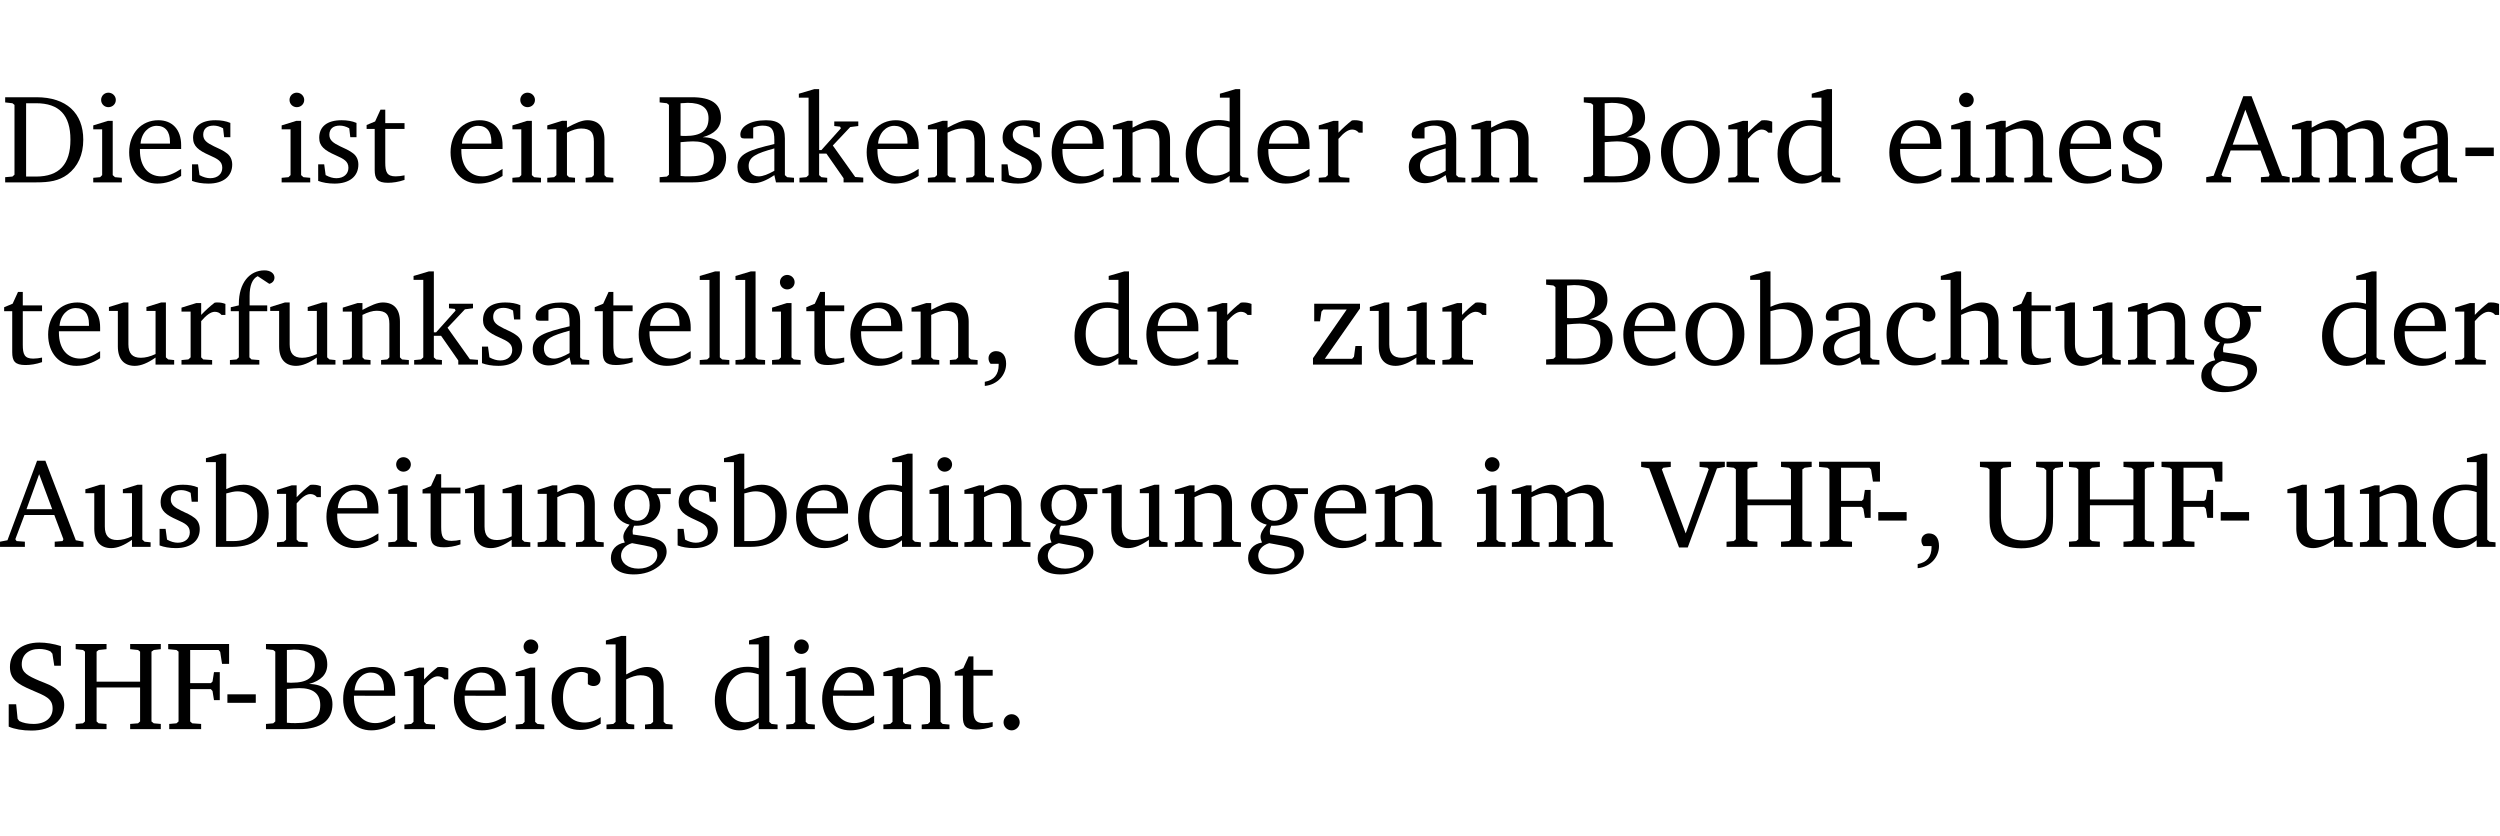 <?xml version="1.0" encoding="UTF-8" standalone="no"?>
<svg
   width="188.59pt"
   height="63.08pt"
   viewBox="0 0 188.59 63.08"
   version="1.2"
   id="svg408"
   sodipodi:docname="56e3818b2ea6.pdf"
   xmlns:inkscape="http://www.inkscape.org/namespaces/inkscape"
   xmlns:sodipodi="http://sodipodi.sourceforge.net/DTD/sodipodi-0.dtd"
   xmlns:xlink="http://www.w3.org/1999/xlink"
   xmlns="http://www.w3.org/2000/svg"
   xmlns:svg="http://www.w3.org/2000/svg">
  <sodipodi:namedview
     id="namedview410"
     pagecolor="#ffffff"
     bordercolor="#000000"
     borderopacity="0.25"
     inkscape:showpageshadow="2"
     inkscape:pageopacity="0.0"
     inkscape:pagecheckerboard="0"
     inkscape:deskcolor="#d1d1d1"
     inkscape:document-units="pt" />
  <defs
     id="defs97">
    <g
       id="g95">
      <symbol
         overflow="visible"
         id="glyph0-0">
        <path
           style="stroke:none"
           d=""
           id="path2" />
      </symbol>
      <symbol
         overflow="visible"
         id="glyph0-1">
        <path
           style="stroke:none"
           d="M 2.672,-6.422 H 0.312 v 0.391 l 0.547,0.062 0.156,0.125 v 5.266 L 0.859,-0.438 0.312,-0.391 V 0 h 2.359 c 0.969,0 1.688,-0.109 2.344,-0.594 0.781,-0.594 1.188,-1.484 1.188,-2.625 0,-2 -1.266,-3.203 -3.531,-3.203 z m -0.781,0.453 h 0.75 c 1.75,0 2.594,0.891 2.594,2.75 0,1.859 -0.844,2.781 -2.594,2.781 h -0.75 z m 0,0"
           id="path5" />
      </symbol>
      <symbol
         overflow="visible"
         id="glyph0-2">
        <path
           style="stroke:none"
           d="m 1.469,-6.766 c -0.297,0 -0.547,0.234 -0.547,0.547 0,0.312 0.25,0.547 0.547,0.547 0.312,0 0.562,-0.234 0.562,-0.547 0,-0.297 -0.25,-0.547 -0.562,-0.547 z m -0.031,2.125 -1.109,0.344 V -4 H 1 v 3.453 L 0.844,-0.391 0.328,-0.344 V 0 h 2.156 V -0.344 L 1.969,-0.391 1.797,-0.547 v -4.094 z m 0,0"
           id="path8" />
      </symbol>
      <symbol
         overflow="visible"
         id="glyph0-3">
        <path
           style="stroke:none"
           d="m 4.281,-1.016 c -0.547,0.359 -1.016,0.562 -1.5,0.562 -0.969,0 -1.609,-0.734 -1.609,-1.953 0,-0.031 0,-0.078 0,-0.109 H 4.281 c 0,-0.109 0,-0.203 0,-0.297 0,-1.172 -0.672,-1.875 -1.719,-1.875 -1.281,0 -2.203,0.984 -2.203,2.422 0,1.406 0.859,2.359 2.125,2.359 0.609,0 1.219,-0.203 1.797,-0.578 z M 3.438,-2.922 H 1.219 c 0.062,-0.812 0.609,-1.344 1.219,-1.344 0.641,0 1,0.422 1,1.203 0,0.047 0,0.094 0,0.141 z m 0,0"
           id="path11" />
      </symbol>
      <symbol
         overflow="visible"
         id="glyph0-4">
        <path
           style="stroke:none"
           d="M 3.297,-4.484 C 2.969,-4.625 2.594,-4.688 2.172,-4.688 c -1.094,0 -1.688,0.484 -1.688,1.328 0,0.641 0.422,0.953 1.234,1.312 0.625,0.281 0.969,0.453 0.969,0.953 0,0.453 -0.344,0.781 -0.906,0.781 -0.266,0 -0.531,-0.078 -0.812,-0.234 l -0.109,-0.812 H 0.406 v 1.25 c 0.328,0.125 0.75,0.203 1.234,0.203 1.125,0 1.797,-0.547 1.797,-1.438 0,-0.359 -0.141,-0.641 -0.375,-0.828 -0.312,-0.25 -0.672,-0.391 -1,-0.547 C 1.516,-2.984 1.25,-3.188 1.25,-3.594 c 0,-0.438 0.281,-0.688 0.781,-0.688 0.234,0 0.469,0.062 0.719,0.203 l 0.078,0.672 h 0.469 z m 0,0"
           id="path14" />
      </symbol>
      <symbol
         overflow="visible"
         id="glyph0-5">
        <path
           style="stroke:none"
           d="m 0.844,-4.031 v 3.094 c 0,0.672 0.203,0.969 1,0.969 0.359,0 0.797,-0.062 1.25,-0.219 v -0.344 c -0.219,0.047 -0.438,0.078 -0.672,0.078 -0.656,0 -0.781,-0.328 -0.781,-1.047 V -4.031 H 3.094 v -0.438 H 1.641 V -5.484 H 1.281 L 0.875,-4.594 0.234,-4.328 v 0.297 z m 0,0"
           id="path17" />
      </symbol>
      <symbol
         overflow="visible"
         id="glyph0-6">
        <path
           style="stroke:none"
           d="M 0.281,0 H 2.375 V -0.344 L 1.922,-0.391 1.766,-0.547 V -3.75 c 0.406,-0.203 0.766,-0.312 1.062,-0.312 0.703,0 0.969,0.281 0.969,0.984 v 2.531 l -0.156,0.156 -0.469,0.047 V 0 h 2.094 V -0.344 L 4.75,-0.391 4.594,-0.547 v -2.688 c 0,-0.969 -0.469,-1.453 -1.297,-1.453 -0.406,0 -0.891,0.219 -1.531,0.562 v -0.516 h -0.375 L 0.281,-4.297 V -4 h 0.688 v 3.453 L 0.797,-0.391 0.281,-0.344 Z m 0,0"
           id="path20" />
      </symbol>
      <symbol
         overflow="visible"
         id="glyph0-7">
        <path
           style="stroke:none"
           d="m 0.312,-6.422 v 0.391 l 0.547,0.062 0.156,0.125 v 5.266 L 0.859,-0.438 0.312,-0.391 V 0 h 2.531 c 1.625,0 2.484,-0.672 2.484,-1.875 0,-0.938 -0.641,-1.516 -1.766,-1.531 0.906,-0.25 1.375,-0.734 1.375,-1.469 0,-1.047 -0.719,-1.547 -2.188,-1.547 z m 1.578,2.906 V -5.969 C 2.125,-5.969 2.297,-6 2.422,-6 3.484,-6 4,-5.609 4,-4.828 4,-3.906 3.438,-3.5 2.25,-3.5 c -0.125,0 -0.234,0 -0.359,-0.016 z m 0,3.031 V -3.031 c 0.359,-0.031 0.688,-0.062 0.938,-0.062 1.047,0 1.578,0.422 1.578,1.281 0,0.969 -0.594,1.359 -1.875,1.359 -0.203,0 -0.422,0 -0.641,-0.031 z m 0,0"
           id="path23" />
      </symbol>
      <symbol
         overflow="visible"
         id="glyph0-8">
        <path
           style="stroke:none"
           d="M 3.188,-0.547 3.312,0 H 4.672 V -0.344 L 4.156,-0.391 3.984,-0.547 V -3.312 c 0,-0.969 -0.422,-1.375 -1.422,-1.375 -1.203,0 -1.938,0.484 -1.938,1.078 0,0.219 0.078,0.297 0.297,0.297 H 1.594 V -4.125 c 0.25,-0.109 0.484,-0.156 0.719,-0.156 0.688,0 0.875,0.328 0.875,1.078 v 0.312 C 1.281,-2.438 0.406,-2.156 0.406,-1.156 c 0,0.719 0.469,1.219 1.219,1.219 0.453,0 0.969,-0.203 1.562,-0.609 z m 0,-0.328 C 2.719,-0.609 2.328,-0.453 2.016,-0.453 1.531,-0.453 1.25,-0.766 1.25,-1.234 1.25,-1.938 1.844,-2.188 3.188,-2.562 Z m 0,0"
           id="path26" />
      </symbol>
      <symbol
         overflow="visible"
         id="glyph0-9">
        <path
           style="stroke:none"
           d="m 0.234,0 h 2.094 v -0.344 l -0.438,-0.047 -0.172,-0.156 v -1.625 H 2.266 L 3.562,-0.312 V 0 H 5.047 V -0.359 L 4.438,-0.406 2.75,-2.781 4.062,-4.172 4.672,-4.25 v -0.344 h -1.812 V -4.25 l 0.438,0.047 0.062,0.125 -1.469,1.641 H 1.719 v -4.594 h -0.375 L 0.188,-6.688 v 0.297 h 0.734 v 5.844 L 0.75,-0.391 0.234,-0.344 Z m 0,0"
           id="path29" />
      </symbol>
      <symbol
         overflow="visible"
         id="glyph0-10">
        <path
           style="stroke:none"
           d="M 3.656,-6.391 V -4.594 C 3.359,-4.672 3.078,-4.703 2.812,-4.703 c -1.453,0 -2.469,1.016 -2.469,2.547 0,1.344 0.797,2.25 1.844,2.25 0.531,0 0.984,-0.203 1.469,-0.594 V 0 H 5.078 V -0.344 L 4.625,-0.391 4.453,-0.547 V -7.031 H 4.094 L 2.922,-6.688 v 0.297 z m 0,5.547 C 3.312,-0.625 2.969,-0.516 2.625,-0.516 c -0.859,0 -1.438,-0.672 -1.438,-1.797 0,-1.203 0.672,-1.969 1.641,-1.969 0.219,0 0.516,0.047 0.828,0.156 z m 0,0"
           id="path32" />
      </symbol>
      <symbol
         overflow="visible"
         id="glyph0-11">
        <path
           style="stroke:none"
           d="m 0.281,0 h 2.312 V -0.344 L 1.922,-0.391 1.766,-0.547 V -3.281 c 0.391,-0.453 0.719,-0.703 1.031,-0.703 0.203,0 0.375,0.078 0.5,0.234 H 3.594 V -4.578 C 3.391,-4.656 3.219,-4.688 3.016,-4.688 c -0.078,0 -0.156,0 -0.234,0.016 C 2.438,-4.406 2.094,-4.094 1.766,-3.75 v -0.891 h -0.375 L 0.281,-4.297 V -4 h 0.688 v 3.453 L 0.797,-0.391 0.281,-0.344 Z m 0,0"
           id="path35" />
      </symbol>
      <symbol
         overflow="visible"
         id="glyph0-12">
        <path
           style="stroke:none"
           d="m 2.578,-4.688 c -1.297,0 -2.219,0.953 -2.219,2.391 0,1.406 0.938,2.391 2.219,2.391 1.281,0 2.219,-0.984 2.219,-2.391 0,-1.422 -0.938,-2.391 -2.219,-2.391 z m 0,0.406 c 0.766,0 1.328,0.75 1.328,1.984 0,1.234 -0.562,1.969 -1.328,1.969 -0.766,0 -1.328,-0.75 -1.328,-1.969 0,-1.25 0.547,-1.984 1.328,-1.984 z m 0,0"
           id="path38" />
      </symbol>
      <symbol
         overflow="visible"
         id="glyph0-13">
        <path
           style="stroke:none"
           d="m 2.719,-6.5 -2.234,6 -0.562,0.109 V 0 h 1.875 v -0.391 l -0.625,-0.047 -0.094,-0.141 0.688,-1.828 h 2.25 l 0.688,1.828 -0.062,0.141 -0.594,0.047 V 0 H 6.219 V -0.391 L 5.641,-0.5 3.344,-6.5 Z M 2.875,-5.484 3.859,-2.844 h -1.938 z m 0,0"
           id="path41" />
      </symbol>
      <symbol
         overflow="visible"
         id="glyph0-14">
        <path
           style="stroke:none"
           d="M 4.344,-4.047 C 4.125,-4.469 3.766,-4.688 3.297,-4.688 c -0.406,0 -0.906,0.188 -1.531,0.562 v -0.516 h -0.375 L 0.281,-4.297 V -4 h 0.688 v 3.453 L 0.797,-0.391 0.281,-0.344 V 0 H 2.375 V -0.344 L 1.922,-0.391 1.766,-0.547 V -3.75 C 2.188,-3.953 2.531,-4.062 2.844,-4.062 c 0.578,0 0.844,0.312 0.844,0.984 v 2.531 L 3.531,-0.391 3.062,-0.344 V 0 H 5.109 V -0.344 L 4.656,-0.391 4.484,-0.547 V -3.75 c 0.406,-0.203 0.781,-0.312 1.078,-0.312 0.594,0 0.859,0.312 0.859,0.984 v 2.531 L 6.25,-0.391 5.797,-0.344 V 0 h 2.094 V -0.344 L 7.375,-0.391 7.219,-0.547 v -2.688 c 0,-0.953 -0.484,-1.453 -1.234,-1.453 -0.375,0 -0.922,0.219 -1.641,0.641 z m 0,0"
           id="path44" />
      </symbol>
      <symbol
         overflow="visible"
         id="glyph0-15">
        <path
           style="stroke:none"
           d="m 0.453,-2.625 v 0.641 H 2.594 V -2.625 Z m 0,0"
           id="path47" />
      </symbol>
      <symbol
         overflow="visible"
         id="glyph0-16">
        <path
           style="stroke:none"
           d="M 1.359,-4.688 0.25,-4.344 v 0.297 H 0.922 V -1.375 c 0,0.969 0.469,1.469 1.281,1.469 0.469,0 0.984,-0.219 1.562,-0.625 V 0 h 1.406 V -0.344 L 4.719,-0.391 4.547,-0.547 V -4.688 H 4.188 l -1.109,0.344 v 0.297 h 0.688 v 3.25 C 3.359,-0.609 3,-0.516 2.656,-0.516 c -0.641,0 -0.938,-0.328 -0.938,-1.016 V -4.688 Z m 0,0"
           id="path50" />
      </symbol>
      <symbol
         overflow="visible"
         id="glyph0-17">
        <path
           style="stroke:none"
           d="M 0.281,0 H 2.5 V -0.344 L 1.906,-0.391 1.75,-0.547 V -4.031 h 1.344 v -0.438 H 1.766 v -0.703 c 0,-0.797 0.203,-1.297 0.609,-1.5 L 3.25,-6.094 c 0.25,-0.062 0.391,-0.25 0.391,-0.469 0,-0.312 -0.297,-0.547 -0.75,-0.547 -1.125,0 -1.938,0.938 -1.938,2.531 0,0.031 0,0.062 0,0.109 L 0.344,-4.328 v 0.297 h 0.609 v 3.484 l -0.172,0.156 -0.5,0.047 z m 0,0"
           id="path53" />
      </symbol>
      <symbol
         overflow="visible"
         id="glyph0-18">
        <path
           style="stroke:none"
           d="M 0.266,0 H 2.5 V -0.344 L 1.953,-0.391 1.781,-0.547 V -7.031 H 1.422 l -1.156,0.344 v 0.297 H 1 v 5.844 l -0.172,0.156 -0.562,0.047 z m 0,0"
           id="path56" />
      </symbol>
      <symbol
         overflow="visible"
         id="glyph0-19">
        <path
           style="stroke:none"
           d="m 0.375,1.609 c 0.969,-0.094 1.609,-0.844 1.609,-1.672 0,-0.609 -0.281,-0.953 -0.766,-0.953 -0.312,0 -0.562,0.219 -0.562,0.531 0,0.172 0.047,0.297 0.156,0.422 h 0.609 c 0,0.031 0,0.078 0,0.094 0,0.703 -0.344,1.141 -1.047,1.266 z m 0,0"
           id="path59" />
      </symbol>
      <symbol
         overflow="visible"
         id="glyph0-20">
        <path
           style="stroke:none"
           d="M 0.438,0 H 4.125 V -1.406 H 3.641 L 3.531,-0.594 3.391,-0.438 h -2.062 l 2.656,-3.797 V -4.594 H 0.531 v 1.328 h 0.438 L 1.078,-4 1.219,-4.156 H 2.984 L 0.438,-0.484 Z m 0,0"
           id="path62" />
      </symbol>
      <symbol
         overflow="visible"
         id="glyph0-21">
        <path
           style="stroke:none"
           d="M 1.25,-7.031 0.078,-6.688 v 0.297 h 0.75 V 0 h 1.219 C 3.875,0 4.812,-0.875 4.812,-2.516 4.812,-3.812 4.047,-4.688 2.922,-4.688 c -0.422,0 -0.844,0.109 -1.312,0.328 V -7.031 Z M 1.609,-0.438 V -4.031 C 1.938,-4.125 2.219,-4.188 2.453,-4.188 c 0.953,0 1.5,0.656 1.5,1.859 0,1.312 -0.562,1.891 -1.812,1.891 -0.047,0 -0.234,0 -0.531,0 z m 0,0"
           id="path65" />
      </symbol>
      <symbol
         overflow="visible"
         id="glyph0-22">
        <path
           style="stroke:none"
           d="m 4.062,-0.406 v -0.5 C 3.656,-0.625 3.266,-0.5 2.844,-0.5 c -0.984,0 -1.625,-0.688 -1.625,-1.875 0,-1.203 0.594,-1.938 1.406,-1.938 0.172,0 0.312,0.047 0.469,0.141 v 0.781 C 3.234,-3.297 3.375,-3.25 3.516,-3.25 c 0.328,0 0.531,-0.203 0.531,-0.516 C 4.047,-4.312 3.531,-4.688 2.625,-4.688 c -1.344,0 -2.266,0.953 -2.266,2.391 0,1.406 0.844,2.359 2.141,2.359 0.516,0 1.031,-0.156 1.562,-0.469 z m 0,0"
           id="path68" />
      </symbol>
      <symbol
         overflow="visible"
         id="glyph0-23">
        <path
           style="stroke:none"
           d="M 1.344,-7.031 0.188,-6.688 v 0.297 h 0.734 v 5.844 L 0.75,-0.391 0.234,-0.344 V 0 h 2.094 V -0.344 L 1.891,-0.391 1.719,-0.547 V -3.75 c 0.406,-0.203 0.766,-0.312 1.062,-0.312 0.703,0 0.969,0.281 0.969,0.984 v 2.531 l -0.172,0.156 -0.438,0.047 V 0 H 5.219 v -0.344 l -0.5,-0.047 -0.172,-0.156 v -2.688 c 0,-0.969 -0.453,-1.453 -1.281,-1.453 -0.422,0 -0.906,0.219 -1.547,0.562 v -2.906 z m 0,0"
           id="path71" />
      </symbol>
      <symbol
         overflow="visible"
         id="glyph0-24">
        <path
           style="stroke:none"
           d="M 3.531,-4.422 C 3.172,-4.609 2.812,-4.688 2.453,-4.688 c -1.141,0 -1.859,0.641 -1.859,1.562 0,0.719 0.453,1.281 1.188,1.453 -0.312,0.359 -0.469,0.656 -0.469,0.906 0,0.156 0.047,0.297 0.109,0.438 C 0.766,-0.219 0.375,0.234 0.375,0.844 0.375,1.609 1.016,2.078 2.109,2.078 2.844,2.078 3.5,1.859 4,1.453 4.375,1.141 4.578,0.734 4.578,0.375 c 0,-0.703 -0.5,-1 -1.625,-1.172 L 2.031,-0.938 c 0,-0.109 -0.016,-0.188 -0.016,-0.234 0,-0.141 0.047,-0.297 0.109,-0.422 0.062,0 0.109,0 0.156,0 1.109,0 1.828,-0.641 1.828,-1.5 0,-0.328 -0.078,-0.609 -0.266,-0.891 h 1.047 v -0.438 z m -1.172,0.094 c 0.547,0 0.938,0.453 0.938,1.188 0,0.719 -0.391,1.172 -0.938,1.172 -0.562,0 -0.938,-0.453 -0.938,-1.172 0,-0.734 0.375,-1.188 0.938,-1.188 z M 1.969,-0.281 2.891,-0.109 C 3.562,0.016 3.875,0.109 3.875,0.625 c 0,0.547 -0.578,1.016 -1.422,1.016 -0.797,0 -1.312,-0.438 -1.312,-0.984 0,-0.422 0.297,-0.781 0.828,-0.938 z m 0,0"
           id="path74" />
      </symbol>
      <symbol
         overflow="visible"
         id="glyph0-25">
        <path
           style="stroke:none"
           d="m -0.219,-6.422 v 0.391 l 0.609,0.109 2.25,5.969 h 0.656 L 5.5,-5.922 6.094,-6.031 V -6.422 H 4.188 v 0.391 l 0.594,0.062 0.094,0.125 -1.734,4.828 -1.797,-4.828 0.109,-0.125 0.562,-0.062 v -0.391 z m 0,0"
           id="path77" />
      </symbol>
      <symbol
         overflow="visible"
         id="glyph0-26">
        <path
           style="stroke:none"
           d="m 0.312,-6.422 v 0.391 l 0.547,0.062 0.156,0.125 v 5.266 L 0.859,-0.438 0.312,-0.391 V 0 H 2.641 V -0.391 L 2.047,-0.438 1.891,-0.578 v -2.562 h 3.281 v 2.562 L 5.016,-0.438 4.422,-0.391 V 0 h 2.312 V -0.391 L 6.203,-0.438 6.031,-0.578 V -5.844 l 0.172,-0.125 0.531,-0.062 v -0.391 h -2.312 v 0.391 l 0.594,0.062 0.156,0.125 v 2.266 H 1.891 V -5.844 l 0.156,-0.125 0.594,-0.062 v -0.391 z m 0,0"
           id="path80" />
      </symbol>
      <symbol
         overflow="visible"
         id="glyph0-27">
        <path
           style="stroke:none"
           d="M 0.312,0 H 2.719 V -0.391 L 2.047,-0.438 1.891,-0.578 v -2.438 h 1.562 L 3.578,-2.875 3.688,-2.188 H 4.125 V -4.297 H 3.688 l -0.109,0.703 -0.125,0.125 h -1.562 v -2.5 H 4.031 l 0.125,0.141 0.141,0.906 h 0.531 v -1.5 h -4.594 v 0.391 l 0.625,0.062 0.156,0.125 v 5.266 L 0.859,-0.438 0.312,-0.391 Z m 0,0"
           id="path83" />
      </symbol>
      <symbol
         overflow="visible"
         id="glyph0-28">
        <path
           style="stroke:none"
           d="m 0.234,-6.422 v 0.391 l 0.547,0.062 0.172,0.125 v 3.547 c 0,0.703 0.047,1.234 0.422,1.688 0.359,0.438 1.062,0.719 1.969,0.719 0.906,0 1.625,-0.281 1.984,-0.719 C 5.703,-1.062 5.75,-1.594 5.75,-2.297 V -5.781 L 5.922,-5.953 6.5,-6.031 V -6.422 H 4.469 v 0.391 l 0.578,0.078 0.188,0.172 V -2.375 c 0,1.297 -0.5,1.891 -1.703,1.891 -1.234,0 -1.719,-0.594 -1.719,-1.891 v -3.469 l 0.172,-0.125 0.594,-0.062 v -0.391 z m 0,0"
           id="path86" />
      </symbol>
      <symbol
         overflow="visible"
         id="glyph0-29">
        <path
           style="stroke:none"
           d="m 0.578,-0.188 c 0.438,0.188 1.031,0.297 1.719,0.297 1.531,0 2.469,-0.781 2.469,-1.922 0,-0.422 -0.141,-0.766 -0.422,-1.047 -0.438,-0.438 -0.953,-0.578 -1.438,-0.781 -0.875,-0.375 -1.344,-0.609 -1.344,-1.25 0,-0.703 0.5,-1.156 1.312,-1.156 0.328,0 0.609,0.062 0.859,0.188 L 3.875,-5.688 4.016,-4.781 h 0.5 V -6.266 C 3.953,-6.438 3.406,-6.531 2.891,-6.531 c -1.359,0 -2.219,0.75 -2.219,1.844 0,0.922 0.562,1.281 1.625,1.734 1.047,0.453 1.594,0.625 1.594,1.406 0,0.672 -0.516,1.156 -1.438,1.156 -0.438,0 -0.797,-0.078 -1.078,-0.219 L 1.25,-0.781 1.141,-1.875 h -0.562 z m 0,0"
           id="path89" />
      </symbol>
      <symbol
         overflow="visible"
         id="glyph0-30">
        <path
           style="stroke:none"
           d="M 1.328,-1.125 C 1,-1.125 0.719,-0.859 0.719,-0.516 0.719,-0.172 1,0.094 1.328,0.094 1.656,0.094 1.938,-0.188 1.938,-0.516 1.938,-0.859 1.656,-1.125 1.328,-1.125 Z m 0,0"
           id="path92" />
      </symbol>
    </g>
  </defs>
  <g
     id="surface1"
     transform="translate(-40.316,-104.995)">
    <path
       style="fill:none;stroke:#000000;stroke-width:0.01;stroke-linecap:butt;stroke-linejoin:miter;stroke-miterlimit:10;stroke-opacity:0.01"
       d="M -5.625e-4,-0.001 H 188.507"
       transform="matrix(1,0,0,-1,40.399,104.999)"
       id="path99" />
    <g
       style="fill:#000000;fill-opacity:1"
       id="g109">
      <use
         xlink:href="#glyph0-1"
         x="40.394"
         y="118.752"
         id="use101" />
      <use
         xlink:href="#glyph0-2"
         x="47.022"
         y="118.752"
         id="use103" />
      <use
         xlink:href="#glyph0-3"
         x="49.7"
         y="118.752"
         id="use105" />
      <use
         xlink:href="#glyph0-4"
         x="54.396"
         y="118.752"
         id="use107" />
    </g>
    <g
       style="fill:#000000;fill-opacity:1"
       id="g117">
      <use
         xlink:href="#glyph0-2"
         x="61.234"
         y="118.752"
         id="use111" />
      <use
         xlink:href="#glyph0-4"
         x="63.912"
         y="118.752"
         id="use113" />
      <use
         xlink:href="#glyph0-5"
         x="67.738"
         y="118.752"
         id="use115" />
    </g>
    <g
       style="fill:#000000;fill-opacity:1"
       id="g125">
      <use
         xlink:href="#glyph0-3"
         x="73.945"
         y="118.752"
         id="use119" />
      <use
         xlink:href="#glyph0-2"
         x="78.641"
         y="118.752"
         id="use121" />
      <use
         xlink:href="#glyph0-6"
         x="81.319"
         y="118.752"
         id="use123" />
    </g>
    <g
       style="fill:#000000;fill-opacity:1"
       id="g149">
      <use
         xlink:href="#glyph0-7"
         x="89.764"
         y="118.752"
         id="use127" />
      <use
         xlink:href="#glyph0-8"
         x="95.541"
         y="118.752"
         id="use129" />
      <use
         xlink:href="#glyph0-9"
         x="100.39"
         y="118.752"
         id="use131" />
      <use
         xlink:href="#glyph0-3"
         x="105.335"
         y="118.752"
         id="use133" />
      <use
         xlink:href="#glyph0-6"
         x="110.031"
         y="118.752"
         id="use135" />
      <use
         xlink:href="#glyph0-4"
         x="115.463"
         y="118.752"
         id="use137" />
      <use
         xlink:href="#glyph0-3"
         x="119.289"
         y="118.752"
         id="use139" />
      <use
         xlink:href="#glyph0-6"
         x="123.985"
         y="118.752"
         id="use141" />
      <use
         xlink:href="#glyph0-10"
         x="129.418"
         y="118.752"
         id="use143" />
      <use
         xlink:href="#glyph0-3"
         x="134.821"
         y="118.752"
         id="use145" />
      <use
         xlink:href="#glyph0-11"
         x="139.517"
         y="118.752"
         id="use147" />
    </g>
    <g
       style="fill:#000000;fill-opacity:1"
       id="g155">
      <use
         xlink:href="#glyph0-8"
         x="146.184"
         y="118.752"
         id="use151" />
      <use
         xlink:href="#glyph0-6"
         x="151.033"
         y="118.752"
         id="use153" />
    </g>
    <g
       style="fill:#000000;fill-opacity:1"
       id="g165">
      <use
         xlink:href="#glyph0-7"
         x="159.478"
         y="118.752"
         id="use157" />
      <use
         xlink:href="#glyph0-12"
         x="165.255"
         y="118.752"
         id="use159" />
      <use
         xlink:href="#glyph0-11"
         x="170.41"
         y="118.752"
         id="use161" />
      <use
         xlink:href="#glyph0-10"
         x="174.063"
         y="118.752"
         id="use163" />
    </g>
    <g
       style="fill:#000000;fill-opacity:1"
       id="g177">
      <use
         xlink:href="#glyph0-3"
         x="182.48"
         y="118.752"
         id="use167" />
      <use
         xlink:href="#glyph0-2"
         x="187.176"
         y="118.752"
         id="use169" />
      <use
         xlink:href="#glyph0-6"
         x="189.854"
         y="118.752"
         id="use171" />
      <use
         xlink:href="#glyph0-3"
         x="195.286"
         y="118.752"
         id="use173" />
      <use
         xlink:href="#glyph0-4"
         x="199.982"
         y="118.752"
         id="use175" />
    </g>
    <g
       style="fill:#000000;fill-opacity:1"
       id="g187">
      <use
         xlink:href="#glyph0-13"
         x="206.821"
         y="118.752"
         id="use179" />
      <use
         xlink:href="#glyph0-14"
         x="212.932"
         y="118.752"
         id="use181" />
      <use
         xlink:href="#glyph0-8"
         x="220.995"
         y="118.752"
         id="use183" />
      <use
         xlink:href="#glyph0-15"
         x="225.844"
         y="118.752"
         id="use185" />
    </g>
    <g
       style="fill:#000000;fill-opacity:1"
       id="g227">
      <use
         xlink:href="#glyph0-5"
         x="40.394"
         y="132.5"
         id="use189" />
      <use
         xlink:href="#glyph0-3"
         x="43.588"
         y="132.5"
         id="use191" />
      <use
         xlink:href="#glyph0-16"
         x="48.284"
         y="132.5"
         id="use193" />
      <use
         xlink:href="#glyph0-11"
         x="53.726"
         y="132.5"
         id="use195" />
      <use
         xlink:href="#glyph0-17"
         x="57.38"
         y="132.5"
         id="use197" />
      <use
         xlink:href="#glyph0-16"
         x="60.45"
         y="132.5"
         id="use199" />
      <use
         xlink:href="#glyph0-6"
         x="65.892"
         y="132.5"
         id="use201" />
      <use
         xlink:href="#glyph0-9"
         x="71.325"
         y="132.5"
         id="use203" />
      <use
         xlink:href="#glyph0-4"
         x="76.269"
         y="132.5"
         id="use205" />
      <use
         xlink:href="#glyph0-8"
         x="80.095"
         y="132.5"
         id="use207" />
      <use
         xlink:href="#glyph0-5"
         x="84.944"
         y="132.5"
         id="use209" />
      <use
         xlink:href="#glyph0-3"
         x="88.138"
         y="132.5"
         id="use211" />
      <use
         xlink:href="#glyph0-18"
         x="92.835"
         y="132.5"
         id="use213" />
      <use
         xlink:href="#glyph0-18"
         x="95.532"
         y="132.5"
         id="use215" />
      <use
         xlink:href="#glyph0-2"
         x="98.229"
         y="132.5"
         id="use217" />
      <use
         xlink:href="#glyph0-5"
         x="100.907"
         y="132.5"
         id="use219" />
      <use
         xlink:href="#glyph0-3"
         x="104.101"
         y="132.5"
         id="use221" />
      <use
         xlink:href="#glyph0-6"
         x="108.797"
         y="132.5"
         id="use223" />
      <use
         xlink:href="#glyph0-19"
         x="114.23"
         y="132.5"
         id="use225" />
    </g>
    <g
       style="fill:#000000;fill-opacity:1"
       id="g235">
      <use
         xlink:href="#glyph0-10"
         x="121.03"
         y="132.5"
         id="use229" />
      <use
         xlink:href="#glyph0-3"
         x="126.434"
         y="132.5"
         id="use231" />
      <use
         xlink:href="#glyph0-11"
         x="131.13"
         y="132.5"
         id="use233" />
    </g>
    <g
       style="fill:#000000;fill-opacity:1"
       id="g243">
      <use
         xlink:href="#glyph0-20"
         x="138.924"
         y="132.5"
         id="use237" />
      <use
         xlink:href="#glyph0-16"
         x="143.4"
         y="132.5"
         id="use239" />
      <use
         xlink:href="#glyph0-11"
         x="148.842"
         y="132.5"
         id="use241" />
    </g>
    <g
       style="fill:#000000;fill-opacity:1"
       id="g267">
      <use
         xlink:href="#glyph0-7"
         x="156.637"
         y="132.5"
         id="use245" />
      <use
         xlink:href="#glyph0-3"
         x="162.414"
         y="132.5"
         id="use247" />
      <use
         xlink:href="#glyph0-12"
         x="167.11"
         y="132.5"
         id="use249" />
      <use
         xlink:href="#glyph0-21"
         x="172.265"
         y="132.5"
         id="use251" />
      <use
         xlink:href="#glyph0-8"
         x="177.42"
         y="132.5"
         id="use253" />
      <use
         xlink:href="#glyph0-22"
         x="182.269"
         y="132.5"
         id="use255" />
      <use
         xlink:href="#glyph0-23"
         x="186.535"
         y="132.5"
         id="use257" />
      <use
         xlink:href="#glyph0-5"
         x="191.929"
         y="132.5"
         id="use259" />
      <use
         xlink:href="#glyph0-16"
         x="195.124"
         y="132.5"
         id="use261" />
      <use
         xlink:href="#glyph0-6"
         x="200.566"
         y="132.5"
         id="use263" />
      <use
         xlink:href="#glyph0-24"
         x="205.998"
         y="132.5"
         id="use265" />
    </g>
    <g
       style="fill:#000000;fill-opacity:1"
       id="g275">
      <use
         xlink:href="#glyph0-10"
         x="215.141"
         y="132.5"
         id="use269" />
      <use
         xlink:href="#glyph0-3"
         x="220.545"
         y="132.5"
         id="use271" />
      <use
         xlink:href="#glyph0-11"
         x="225.241"
         y="132.5"
         id="use273" />
    </g>
    <g
       style="fill:#000000;fill-opacity:1"
       id="g323">
      <use
         xlink:href="#glyph0-13"
         x="40.394"
         y="146.249"
         id="use277" />
      <use
         xlink:href="#glyph0-16"
         x="46.506"
         y="146.249"
         id="use279" />
      <use
         xlink:href="#glyph0-4"
         x="51.948"
         y="146.249"
         id="use281" />
      <use
         xlink:href="#glyph0-21"
         x="55.773"
         y="146.249"
         id="use283" />
      <use
         xlink:href="#glyph0-11"
         x="60.928"
         y="146.249"
         id="use285" />
      <use
         xlink:href="#glyph0-3"
         x="64.582"
         y="146.249"
         id="use287" />
      <use
         xlink:href="#glyph0-2"
         x="69.278"
         y="146.249"
         id="use289" />
      <use
         xlink:href="#glyph0-5"
         x="71.956"
         y="146.249"
         id="use291" />
      <use
         xlink:href="#glyph0-16"
         x="75.15"
         y="146.249"
         id="use293" />
      <use
         xlink:href="#glyph0-6"
         x="80.592"
         y="146.249"
         id="use295" />
      <use
         xlink:href="#glyph0-24"
         x="86.025"
         y="146.249"
         id="use297" />
      <use
         xlink:href="#glyph0-4"
         x="91.027"
         y="146.249"
         id="use299" />
      <use
         xlink:href="#glyph0-21"
         x="94.853"
         y="146.249"
         id="use301" />
      <use
         xlink:href="#glyph0-3"
         x="100.008"
         y="146.249"
         id="use303" />
      <use
         xlink:href="#glyph0-10"
         x="104.704"
         y="146.249"
         id="use305" />
      <use
         xlink:href="#glyph0-2"
         x="110.107"
         y="146.249"
         id="use307" />
      <use
         xlink:href="#glyph0-6"
         x="112.785"
         y="146.249"
         id="use309" />
      <use
         xlink:href="#glyph0-24"
         x="118.218"
         y="146.249"
         id="use311" />
      <use
         xlink:href="#glyph0-16"
         x="123.22"
         y="146.249"
         id="use313" />
      <use
         xlink:href="#glyph0-6"
         x="128.662"
         y="146.249"
         id="use315" />
      <use
         xlink:href="#glyph0-24"
         x="134.094"
         y="146.249"
         id="use317" />
      <use
         xlink:href="#glyph0-3"
         x="139.097"
         y="146.249"
         id="use319" />
      <use
         xlink:href="#glyph0-6"
         x="143.793"
         y="146.249"
         id="use321" />
    </g>
    <g
       style="fill:#000000;fill-opacity:1"
       id="g329">
      <use
         xlink:href="#glyph0-2"
         x="151.406"
         y="146.249"
         id="use325" />
      <use
         xlink:href="#glyph0-14"
         x="154.084"
         y="146.249"
         id="use327" />
    </g>
    <g
       style="fill:#000000;fill-opacity:1"
       id="g337">
      <use
         xlink:href="#glyph0-25"
         x="164.336"
         y="146.249"
         id="use331" />
      <use
         xlink:href="#glyph0-26"
         x="170.247"
         y="146.249"
         id="use333" />
      <use
         xlink:href="#glyph0-27"
         x="177.306"
         y="146.249"
         id="use335" />
    </g>
    <g
       style="fill:#000000;fill-opacity:1"
       id="g343">
      <use
         xlink:href="#glyph0-15"
         x="181.552"
         y="146.249"
         id="use339" />
      <use
         xlink:href="#glyph0-19"
         x="184.603"
         y="146.249"
         id="use341" />
    </g>
    <g
       style="fill:#000000;fill-opacity:1"
       id="g351">
      <use
         xlink:href="#glyph0-28"
         x="189.442"
         y="146.249"
         id="use345" />
      <use
         xlink:href="#glyph0-26"
         x="196.08"
         y="146.249"
         id="use347" />
      <use
         xlink:href="#glyph0-27"
         x="203.138"
         y="146.249"
         id="use349" />
    </g>
    <g
       style="fill:#000000;fill-opacity:1"
       id="g355">
      <use
         xlink:href="#glyph0-15"
         x="207.385"
         y="146.249"
         id="use353" />
    </g>
    <g
       style="fill:#000000;fill-opacity:1"
       id="g363">
      <use
         xlink:href="#glyph0-16"
         x="212.617"
         y="146.249"
         id="use357" />
      <use
         xlink:href="#glyph0-6"
         x="218.059"
         y="146.249"
         id="use359" />
      <use
         xlink:href="#glyph0-10"
         x="223.491"
         y="146.249"
         id="use361" />
    </g>
    <g
       style="fill:#000000;fill-opacity:1"
       id="g371">
      <use
         xlink:href="#glyph0-29"
         x="40.394"
         y="159.997"
         id="use365" />
      <use
         xlink:href="#glyph0-26"
         x="45.712"
         y="159.997"
         id="use367" />
      <use
         xlink:href="#glyph0-27"
         x="52.77"
         y="159.997"
         id="use369" />
    </g>
    <g
       style="fill:#000000;fill-opacity:1"
       id="g389">
      <use
         xlink:href="#glyph0-15"
         x="57.017"
         y="159.997"
         id="use373" />
      <use
         xlink:href="#glyph0-7"
         x="60.068"
         y="159.997"
         id="use375" />
      <use
         xlink:href="#glyph0-3"
         x="65.844"
         y="159.997"
         id="use377" />
      <use
         xlink:href="#glyph0-11"
         x="70.54"
         y="159.997"
         id="use379" />
      <use
         xlink:href="#glyph0-3"
         x="74.194"
         y="159.997"
         id="use381" />
      <use
         xlink:href="#glyph0-2"
         x="78.89"
         y="159.997"
         id="use383" />
      <use
         xlink:href="#glyph0-22"
         x="81.568"
         y="159.997"
         id="use385" />
      <use
         xlink:href="#glyph0-23"
         x="85.834"
         y="159.997"
         id="use387" />
    </g>
    <g
       style="fill:#000000;fill-opacity:1"
       id="g403">
      <use
         xlink:href="#glyph0-10"
         x="93.896"
         y="159.997"
         id="use391" />
      <use
         xlink:href="#glyph0-2"
         x="99.3"
         y="159.997"
         id="use393" />
      <use
         xlink:href="#glyph0-3"
         x="101.978"
         y="159.997"
         id="use395" />
      <use
         xlink:href="#glyph0-6"
         x="106.674"
         y="159.997"
         id="use397" />
      <use
         xlink:href="#glyph0-5"
         x="112.106"
         y="159.997"
         id="use399" />
      <use
         xlink:href="#glyph0-30"
         x="115.301"
         y="159.997"
         id="use401" />
    </g>
    <path
       style="fill:none;stroke:#000000;stroke-width:0.01;stroke-linecap:butt;stroke-linejoin:miter;stroke-miterlimit:10;stroke-opacity:0.01"
       d="M -5.625e-4,6.875e-4 H 188.507"
       transform="matrix(1,0,0,-1,40.399,168.071)"
       id="path405" />
  </g>
</svg>
